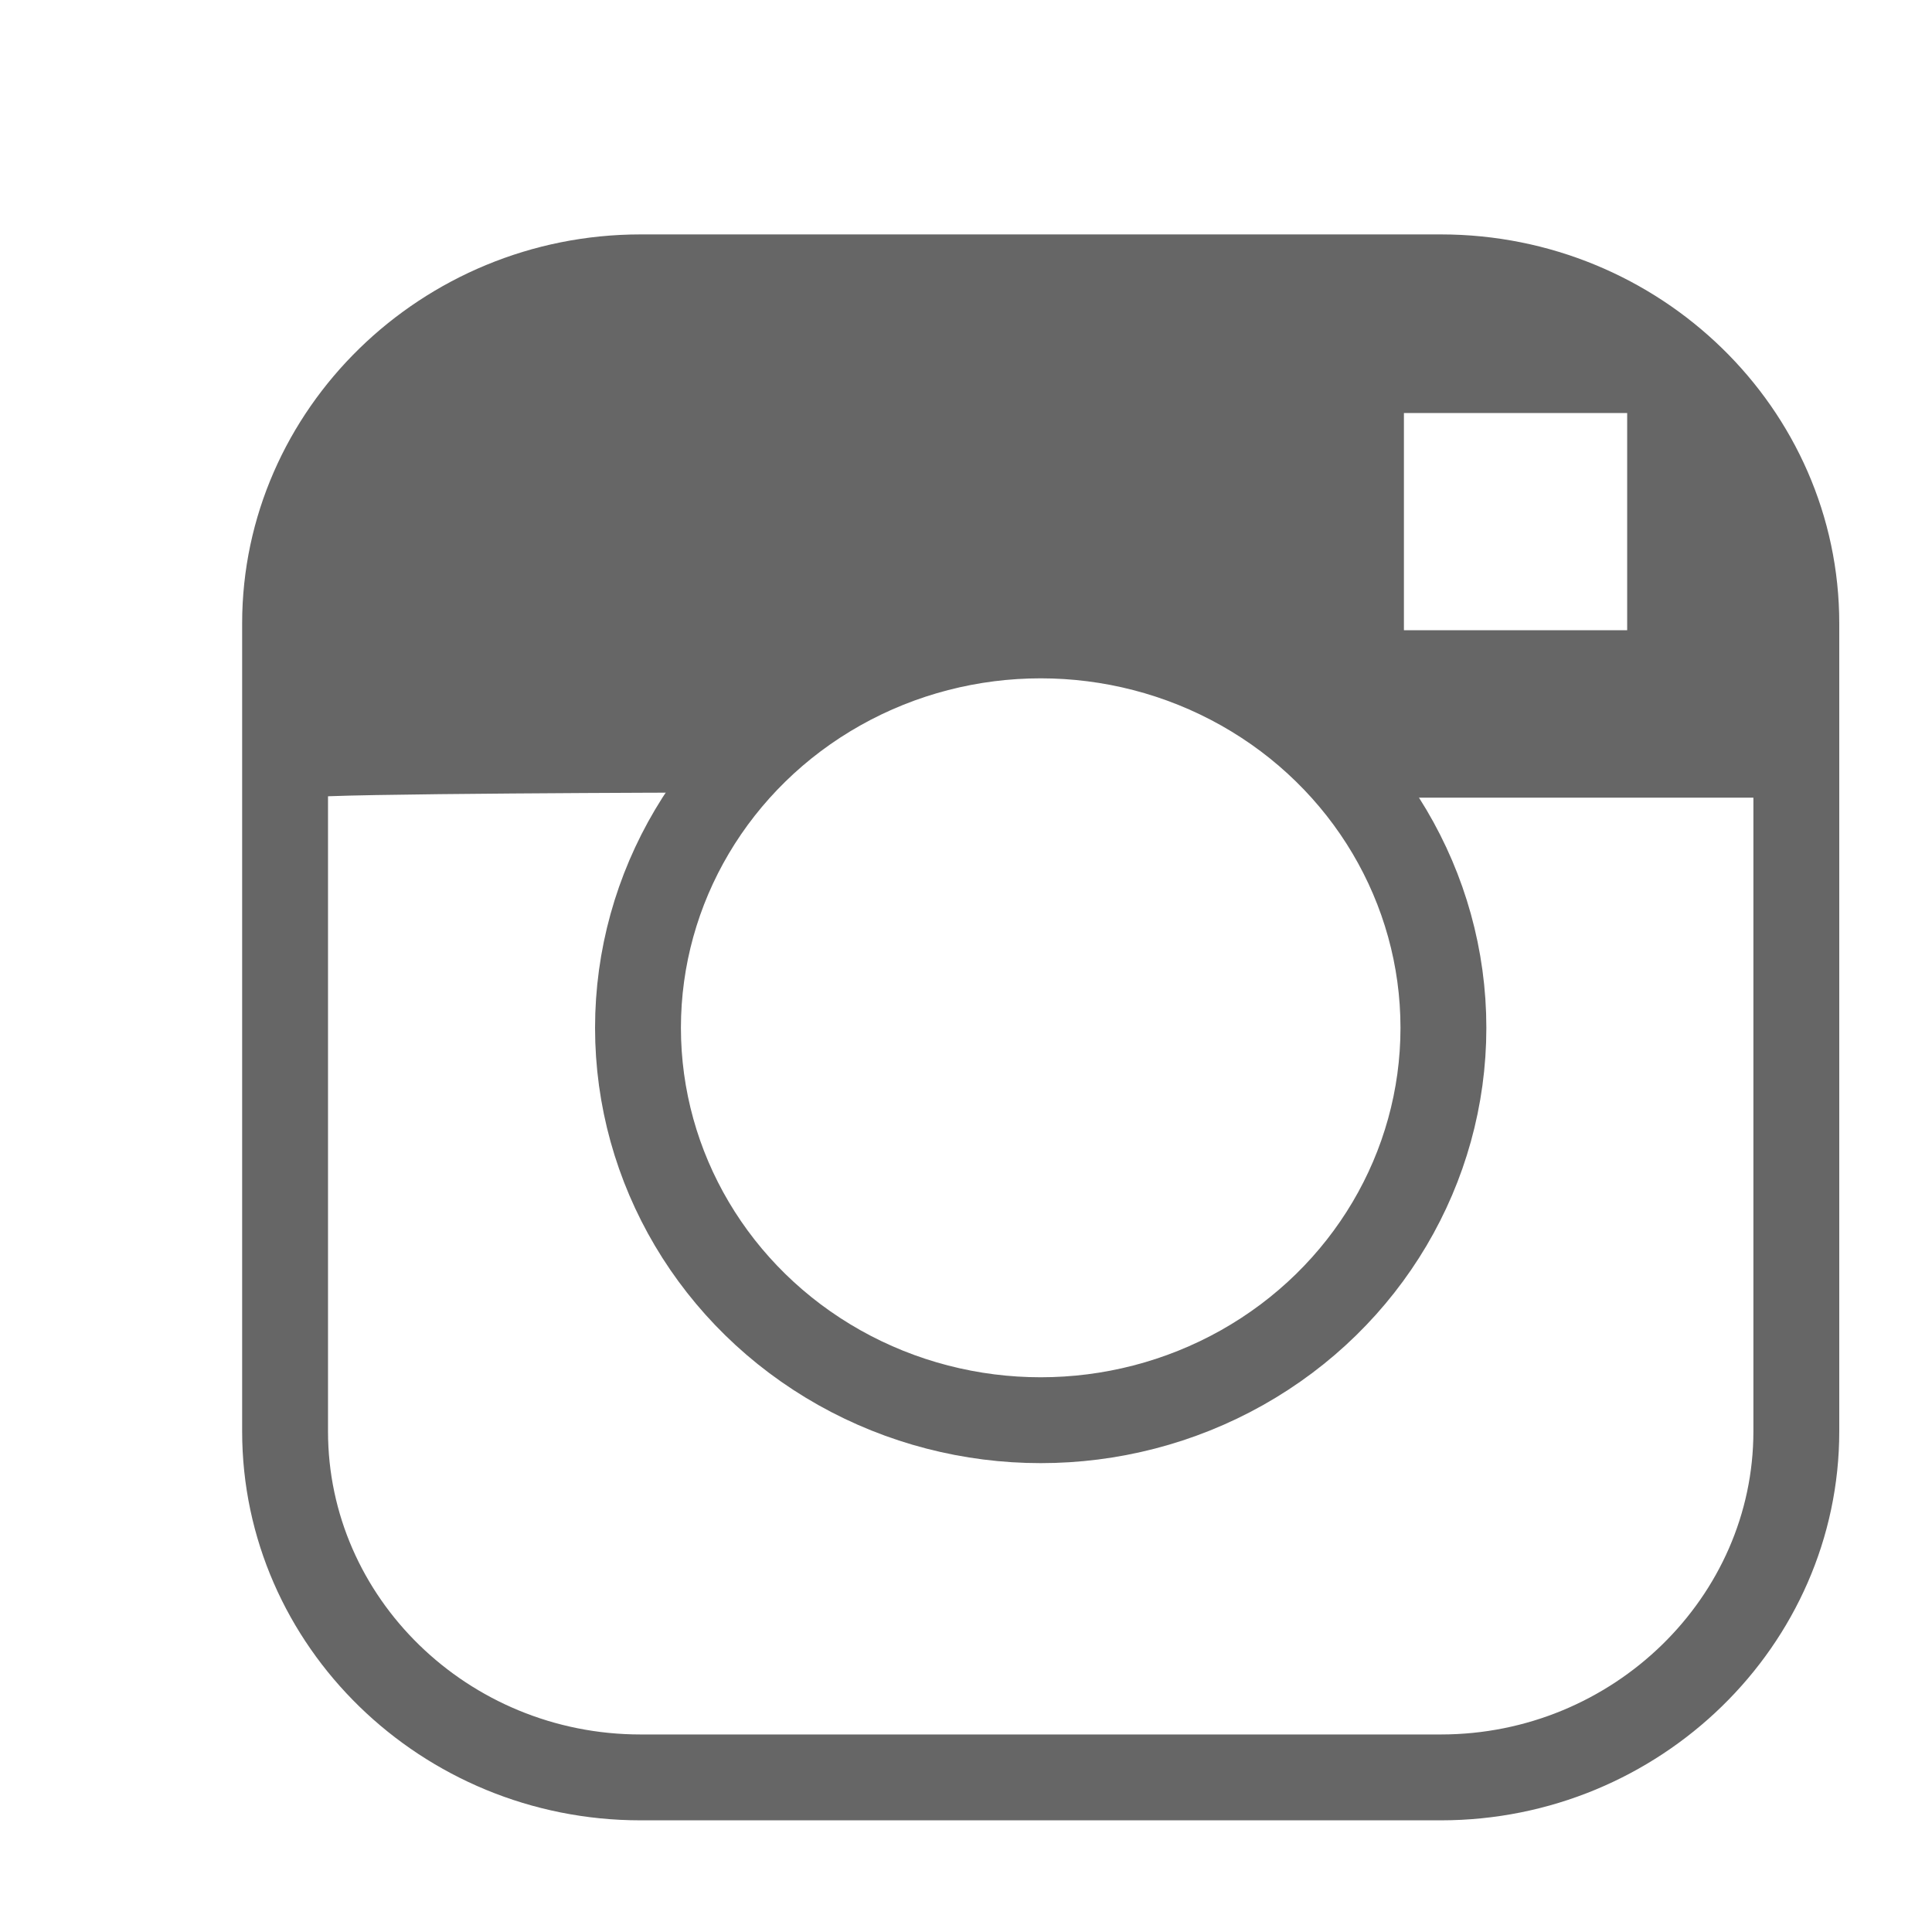 <?xml version="1.0" encoding="utf-8"?>
<!-- Generator: Adobe Illustrator 21.1.0, SVG Export Plug-In . SVG Version: 6.00 Build 0)  -->
<svg version="1.1" id="Слой_1" xmlns="http://www.w3.org/2000/svg" xmlns:xlink="http://www.w3.org/1999/xlink" x="0px" y="0px"
	 viewBox="0 0 225 222.2" style="enable-background:new 0 0 225 222.2;" xml:space="preserve">
<style type="text/css">
	.st0{fill:none;stroke:#666666;stroke-width:10;stroke-miterlimit:10;}
	.st1{fill:#666666;stroke:#666666;stroke-width:5;stroke-miterlimit:10;}
</style>
<path class="st0" d="M167.8,32.3H74.6c-22.8,0-41.4,18.2-41.4,40.3v94.1c0,22.2,18.6,40.3,41.4,40.3h93.2
	c22.8,0,41.4-18.2,41.4-40.3V72.6C209.2,50.4,190.6,32.3,167.8,32.3z"/>
<ellipse class="st0" cx="121.2" cy="119.7" rx="46.9" ry="45.7"/>
<path class="st1" d="M120.5,69.3c17.4,0,36.9,9.5,44,21.1h42.3V71.5c0-22.3-18.5-40.3-41.4-40.3h-88c-22.9,0-41.4,18.1-41.4,40.3
	l0,18.9c1.1-0.5,46.3-0.6,46.3-0.6C87.9,80.1,103.4,69.3,120.5,69.3z M192,75.9H161V45.6H192V75.9z"/>
</svg>
